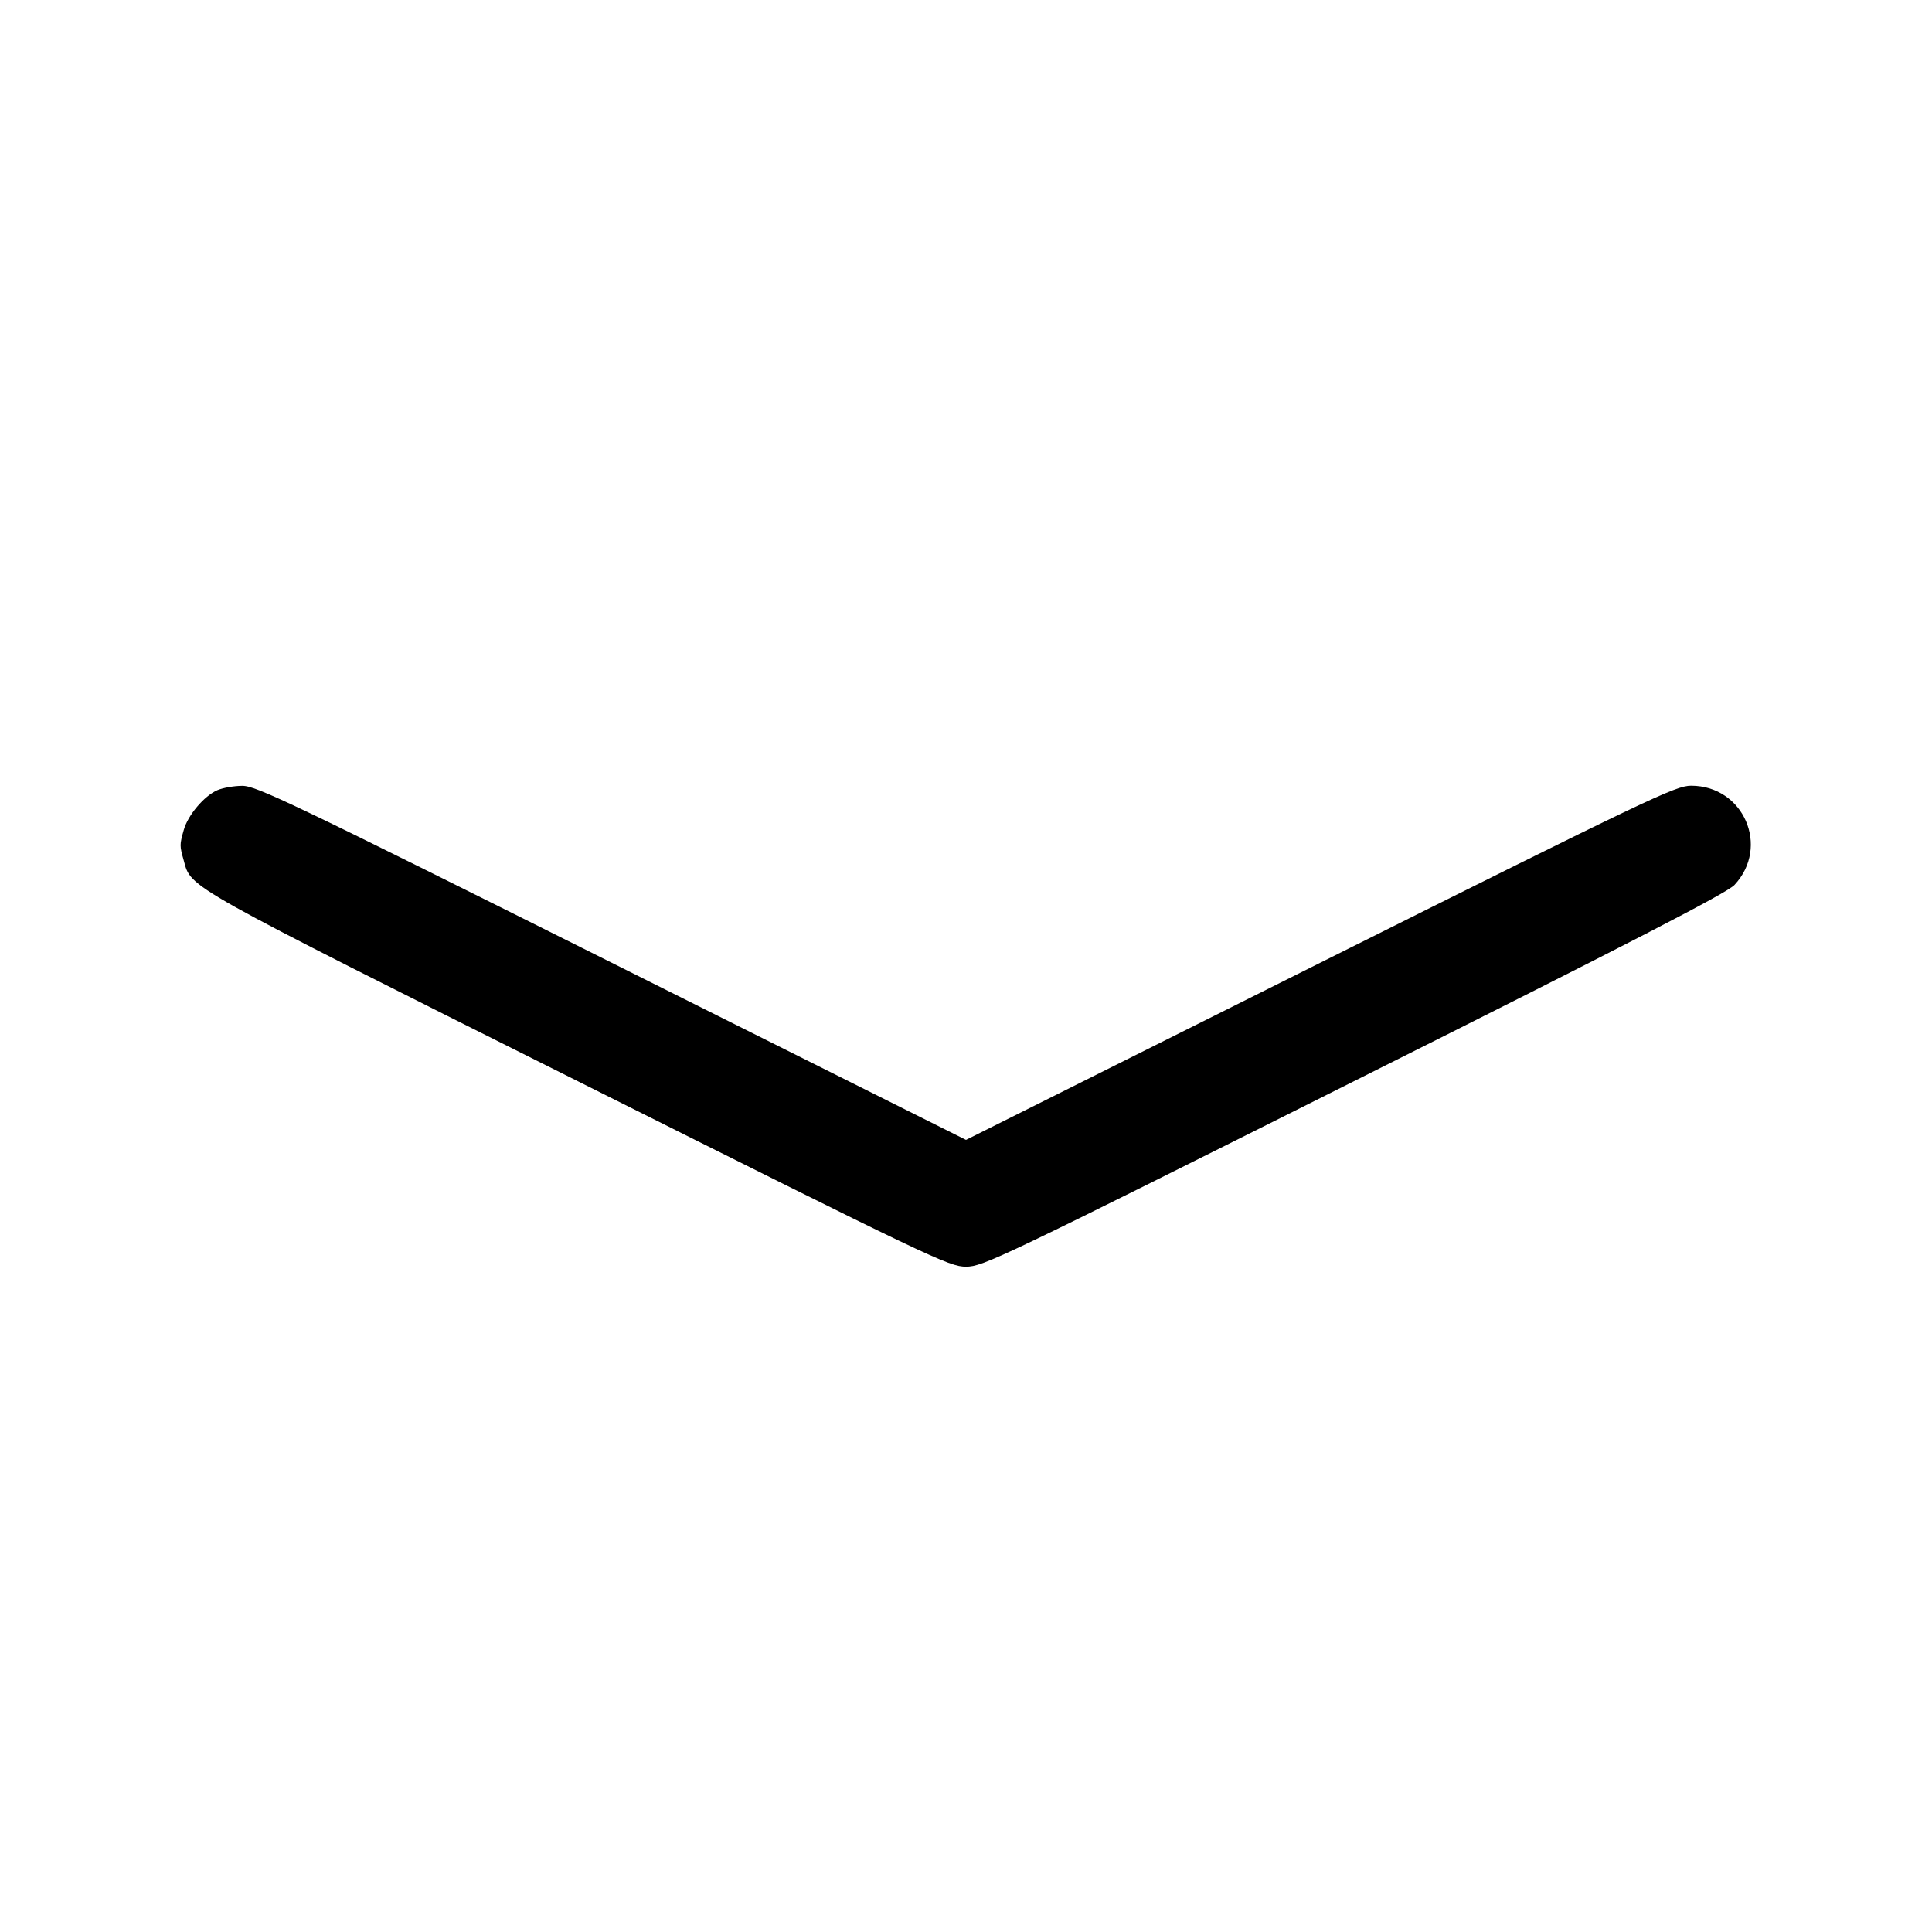 <svg width="16" height="16" fill="currentColor" xmlns="http://www.w3.org/2000/svg"><path d="M1.800 6.544 C 1.690 6.592,1.556 6.751,1.522 6.873 C 1.487 6.997,1.487 7.003,1.522 7.127 C 1.585 7.357,1.506 7.313,4.785 8.954 C 7.726 10.426,7.859 10.490,8.000 10.490 C 8.141 10.490,8.274 10.426,11.213 8.954 C 13.514 7.802,14.301 7.396,14.364 7.329 C 14.660 7.012,14.440 6.507,14.005 6.507 C 13.877 6.507,13.670 6.606,10.934 7.973 L 8.000 9.440 5.066 7.973 C 2.409 6.645,2.121 6.507,2.006 6.508 C 1.937 6.508,1.844 6.525,1.800 6.544 " stroke="none" fill-rule="evenodd"></path></svg>